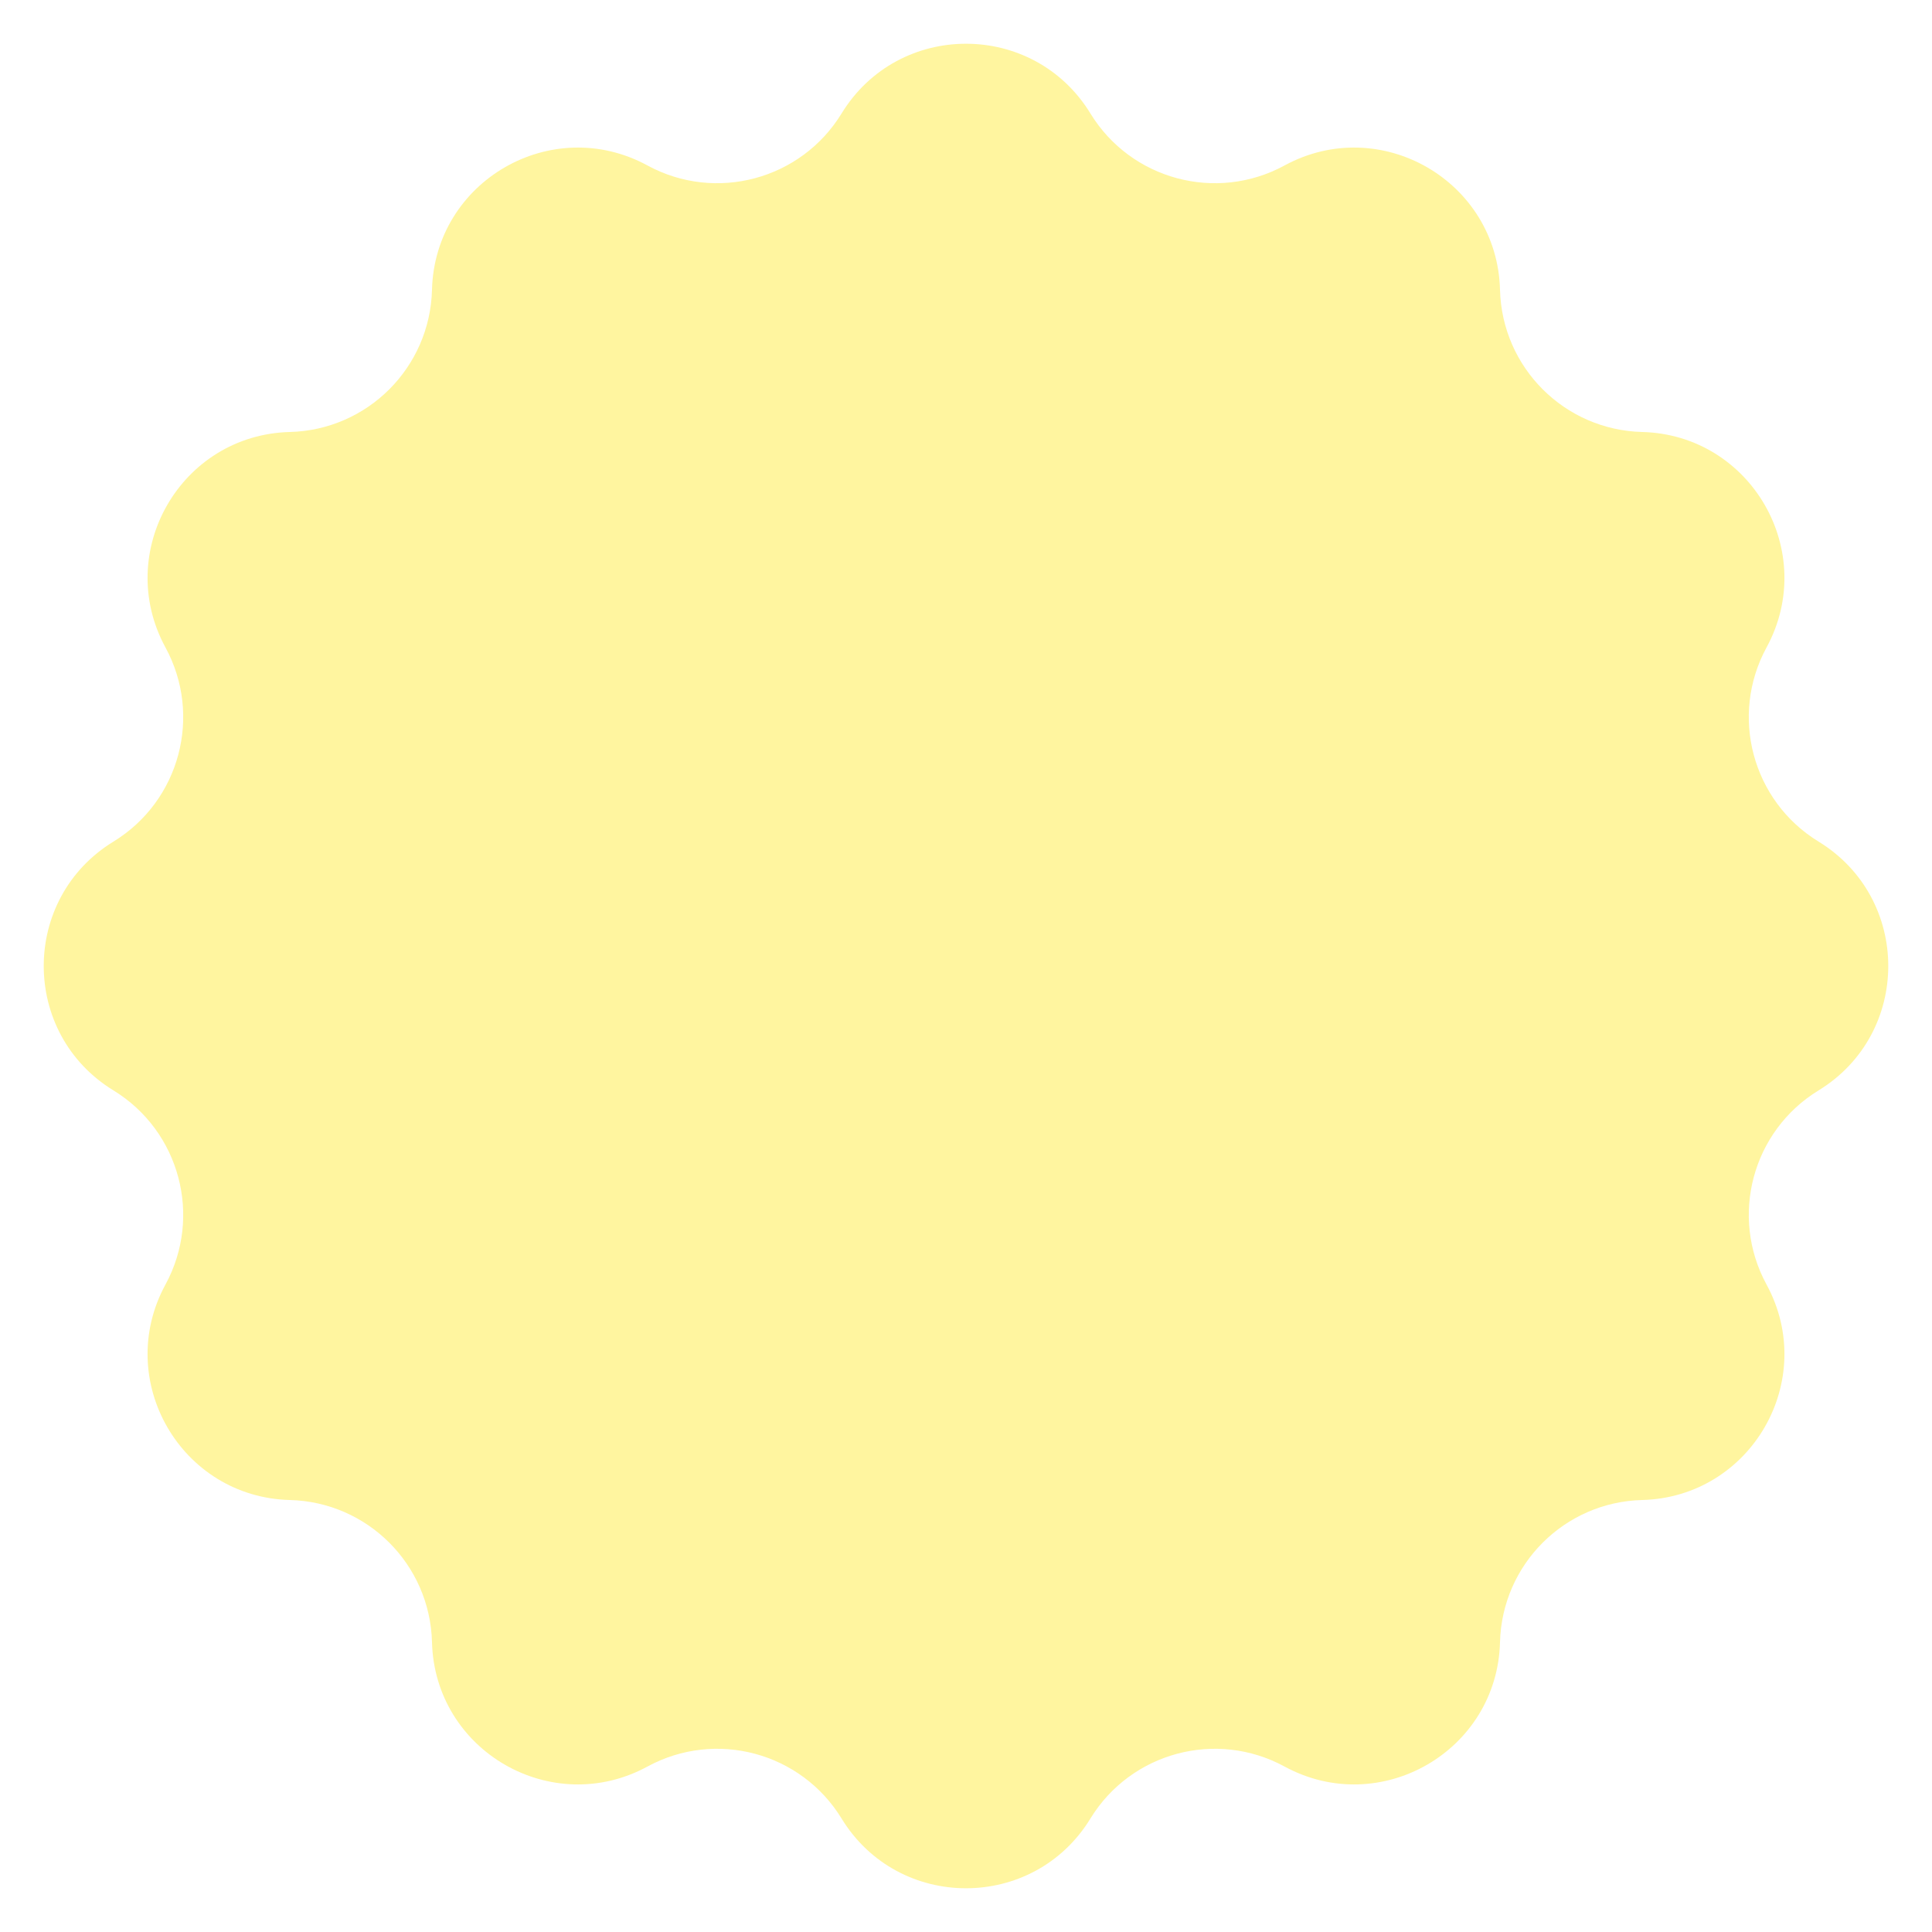 <svg width="215" height="215" viewBox="0 0 215 215" fill="none" xmlns="http://www.w3.org/2000/svg">
<g filter="url(#filter0_d)">
<path d="M93.654 8.627C99.986 -1.72 115.015 -1.72 121.346 8.627C125.857 15.999 135.353 18.543 142.946 14.415C153.602 8.62 166.618 16.134 166.927 28.26C167.148 36.9 174.1 43.852 182.74 44.073C194.866 44.382 202.38 57.398 196.586 68.054C192.457 75.647 195.001 85.143 202.373 89.654C212.72 95.986 212.72 111.015 202.373 117.346C195.001 121.857 192.457 131.353 196.586 138.946C202.38 149.602 194.866 162.618 182.74 162.927C174.1 163.148 167.148 170.1 166.927 178.74C166.618 190.866 153.602 198.38 142.946 192.586C135.353 188.457 125.857 191.001 121.346 198.373C115.015 208.72 99.986 208.72 93.654 198.373C89.143 191.001 79.647 188.457 72.054 192.586C61.398 198.38 48.382 190.866 48.073 178.74C47.852 170.1 40.9 163.148 32.26 162.927C20.134 162.618 12.62 149.602 18.415 138.946C22.543 131.353 19.999 121.857 12.627 117.346C2.28 111.015 2.28 95.986 12.627 89.654C19.999 85.143 22.543 75.647 18.415 68.054C12.62 57.398 20.134 44.382 32.26 44.073C40.9 43.852 47.852 36.9 48.073 28.26C48.382 16.134 61.398 8.62 72.054 14.415C79.647 18.543 89.143 15.999 93.654 8.627Z" fill="#FFF59F"/>
</g>
<defs>
<filter id="filter0_d" x="0.867" y="0.867" width="213.266" height="213.266" filterUnits="userSpaceOnUse" color-interpolation-filters="sRGB">
<feFlood flood-opacity="0" result="BackgroundImageFix"/>
<feColorMatrix in="SourceAlpha" type="matrix" values="0 0 0 0 0 0 0 0 0 0 0 0 0 0 0 0 0 0 127 0"/>
<feOffset dy="4"/>
<feGaussianBlur stdDeviation="2"/>
<feColorMatrix type="matrix" values="0 0 0 0 0 0 0 0 0 0 0 0 0 0 0 0 0 0 0.25 0"/>
<feBlend mode="normal" in2="BackgroundImageFix" result="effect1_dropShadow"/>
<feBlend mode="normal" in="SourceGraphic" in2="effect1_dropShadow" result="shape"/>
</filter>
</defs>
</svg>
